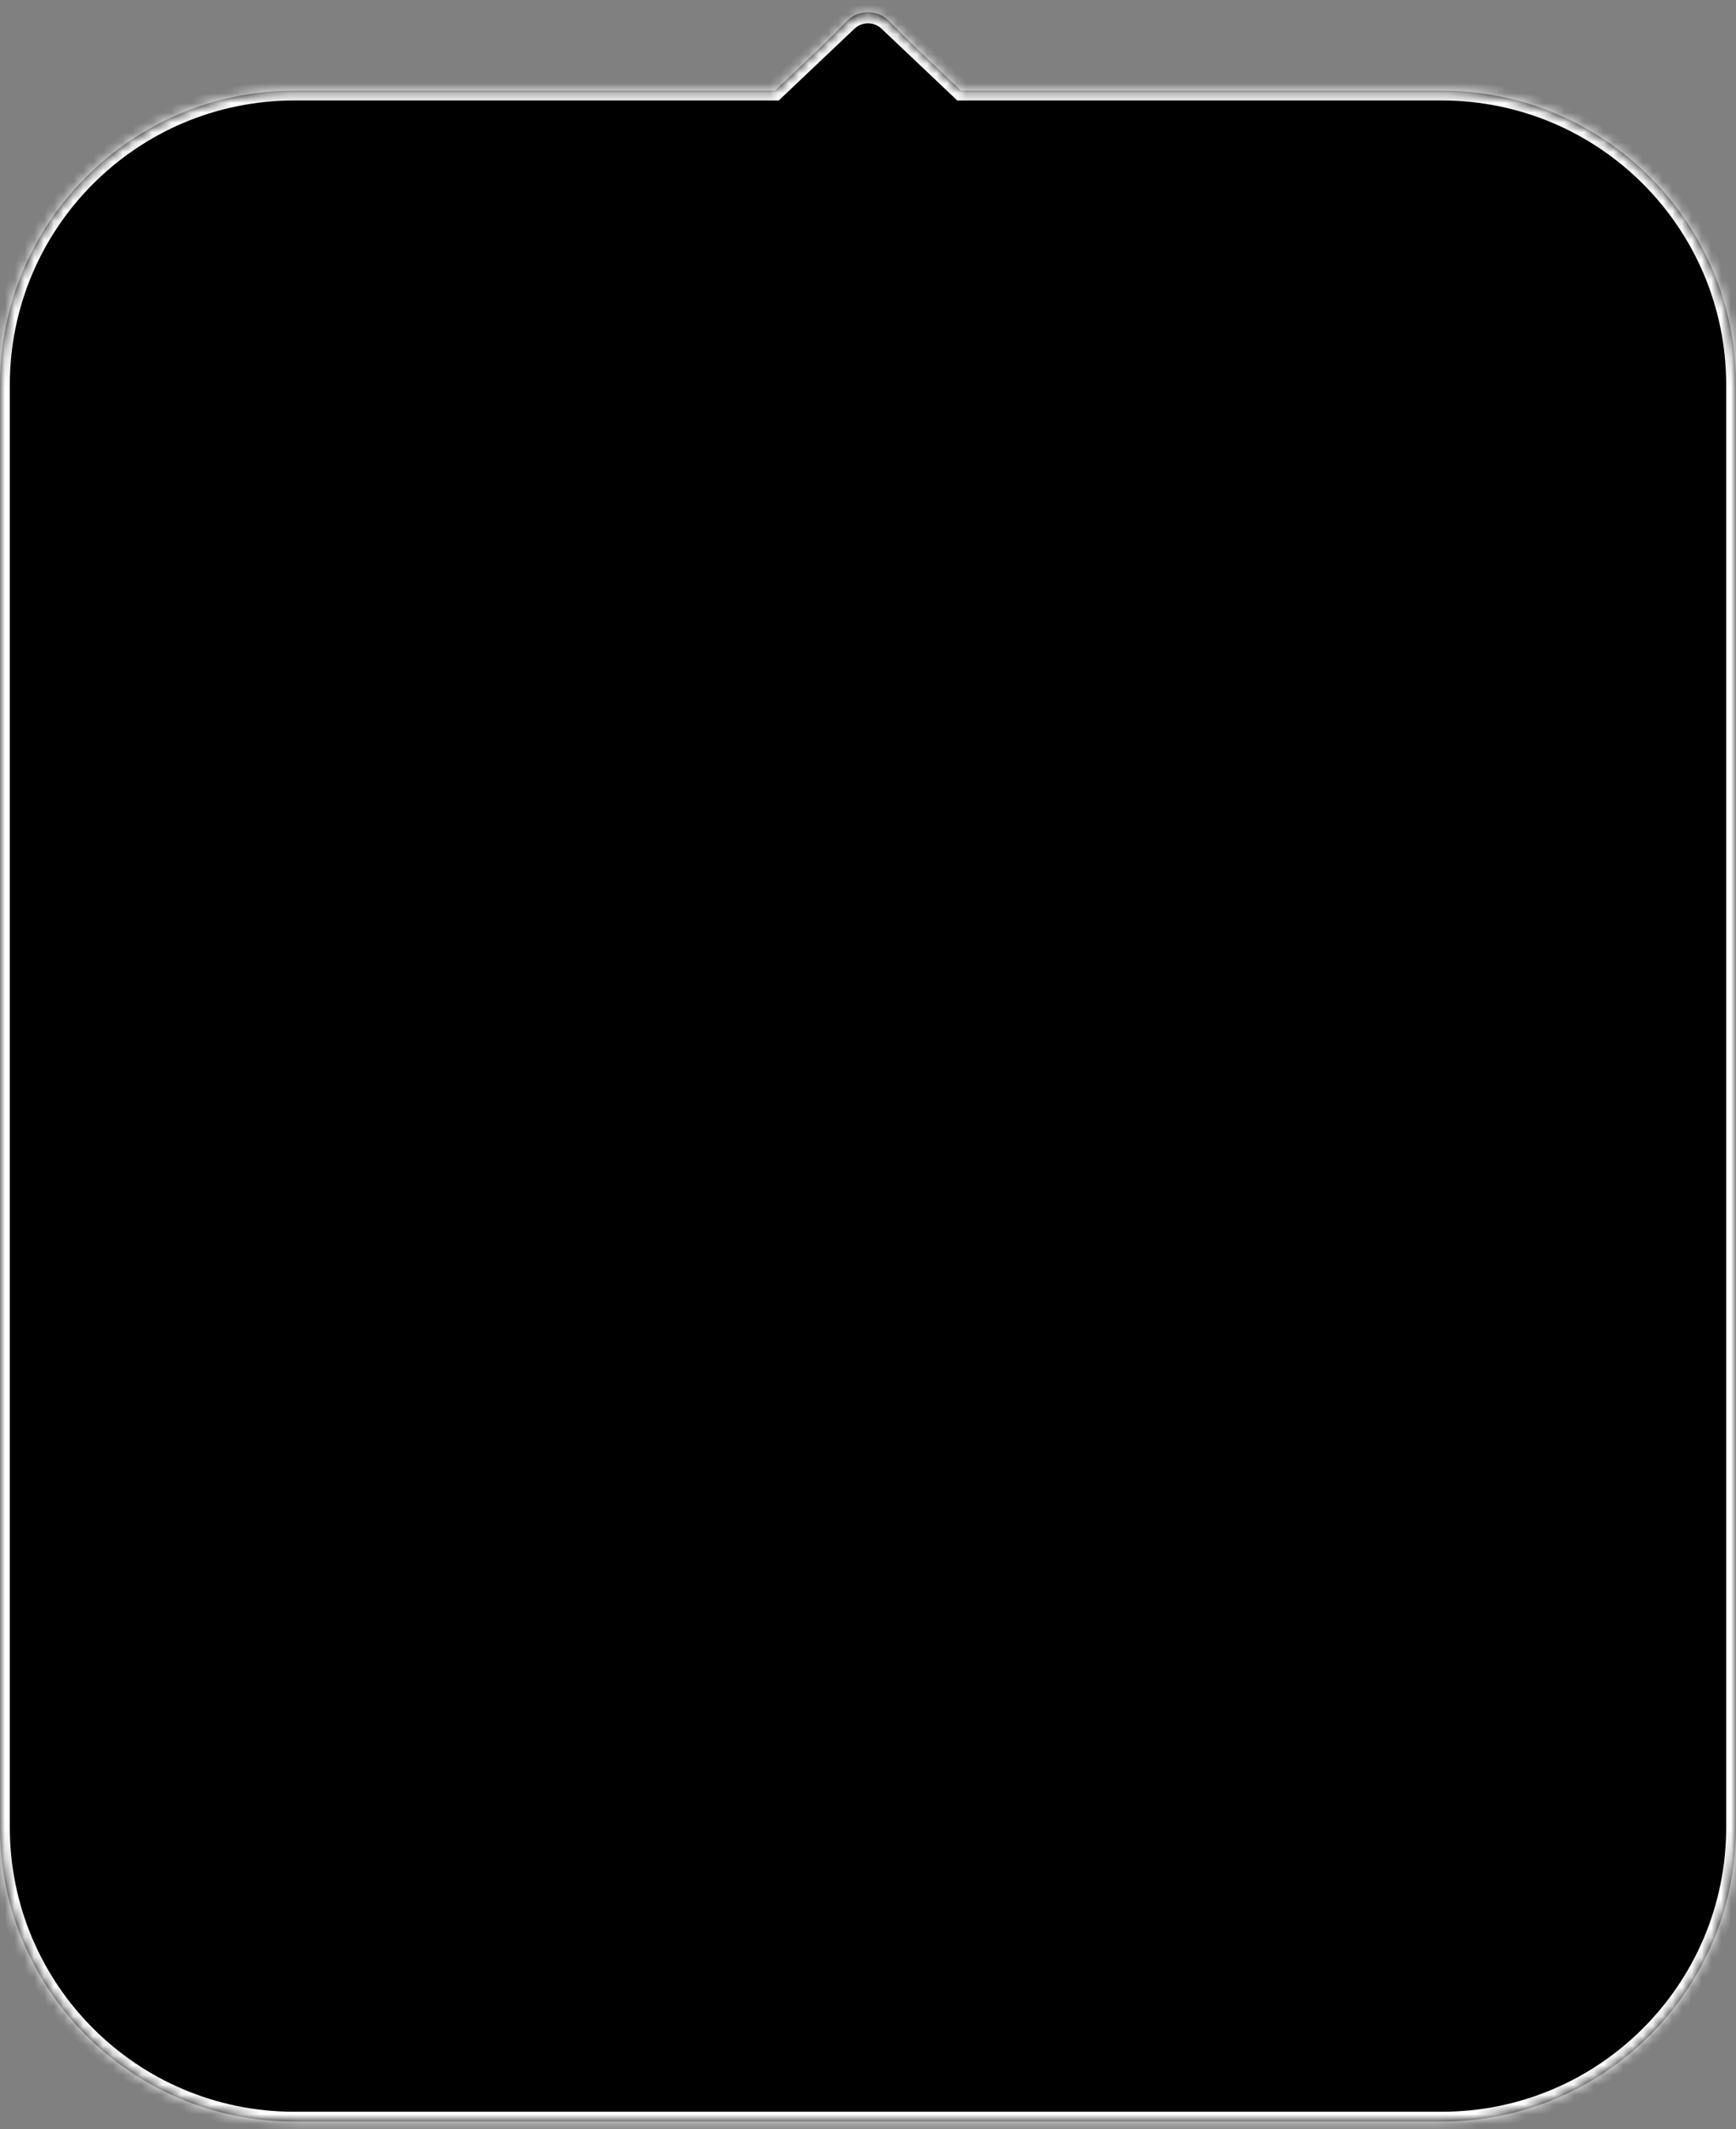 <svg width="177" height="217" viewBox="0 0 177 217" fill="none" xmlns="http://www.w3.org/2000/svg">
<rect x="0" y="0" width="177" height="217" fill="#808080" stroke="none"/>
<path d="M86.379 2.121C87.55 0.95 89.45 0.95 90.621 2.121L97.5 9H79.5L86.379 2.121Z" fill="black"/>
<mask id="path-2-inside-1_749_919" fill="white">
<path fill-rule="evenodd" clip-rule="evenodd" d="M90.563 2.197C89.406 1.101 87.594 1.101 86.437 2.197L79 9.243L30 9.243C13.431 9.243 0 22.674 0 39.243V186.243C0 202.811 13.431 216.243 30 216.243H147C163.569 216.243 177 202.811 177 186.243V39.243C177 22.674 163.569 9.243 147 9.243L98 9.243L90.563 2.197Z"/>
</mask>
<path fill-rule="evenodd" clip-rule="evenodd" d="M90.563 2.197C89.406 1.101 87.594 1.101 86.437 2.197L79 9.243L30 9.243C13.431 9.243 0 22.674 0 39.243V186.243C0 202.811 13.431 216.243 30 216.243H147C163.569 216.243 177 202.811 177 186.243V39.243C177 22.674 163.569 9.243 147 9.243L98 9.243L90.563 2.197Z" fill="black"/>
<path d="M86.437 2.197L85.749 1.471L85.749 1.471L86.437 2.197ZM90.563 2.197L91.251 1.471L91.251 1.471L90.563 2.197ZM79 9.243L79 10.243L79.398 10.243L79.688 9.969L79 9.243ZM30 9.243L30 8.243H30V9.243ZM147 9.243L147 8.243L147 8.243L147 9.243ZM98 9.243L97.312 9.969L97.602 10.243L98 10.243L98 9.243ZM87.124 2.923C87.896 2.192 89.104 2.192 89.876 2.923L91.251 1.471C89.708 0.01 87.292 0.01 85.749 1.471L87.124 2.923ZM79.688 9.969L87.124 2.923L85.749 1.471L78.312 8.517L79.688 9.969ZM30 10.243L79 10.243L79 8.243L30 8.243L30 10.243ZM1 39.243C1 23.226 13.984 10.243 30 10.243V8.243C12.879 8.243 -1 22.122 -1 39.243H1ZM1 186.243V39.243H-1V186.243H1ZM30 215.243C13.984 215.243 1 202.259 1 186.243H-1C-1 203.364 12.879 217.243 30 217.243V215.243ZM147 215.243H30V217.243H147V215.243ZM176 186.243C176 202.259 163.016 215.243 147 215.243V217.243C164.121 217.243 178 203.364 178 186.243H176ZM176 39.243V186.243H178V39.243H176ZM147 10.243C163.016 10.243 176 23.226 176 39.243H178C178 22.122 164.121 8.243 147 8.243V10.243ZM98 10.243L147 10.243L147 8.243L98 8.243L98 10.243ZM89.876 2.923L97.312 9.969L98.688 8.517L91.251 1.471L89.876 2.923Z" fill="white" mask="url(#path-2-inside-1_749_919)"/>
</svg>
